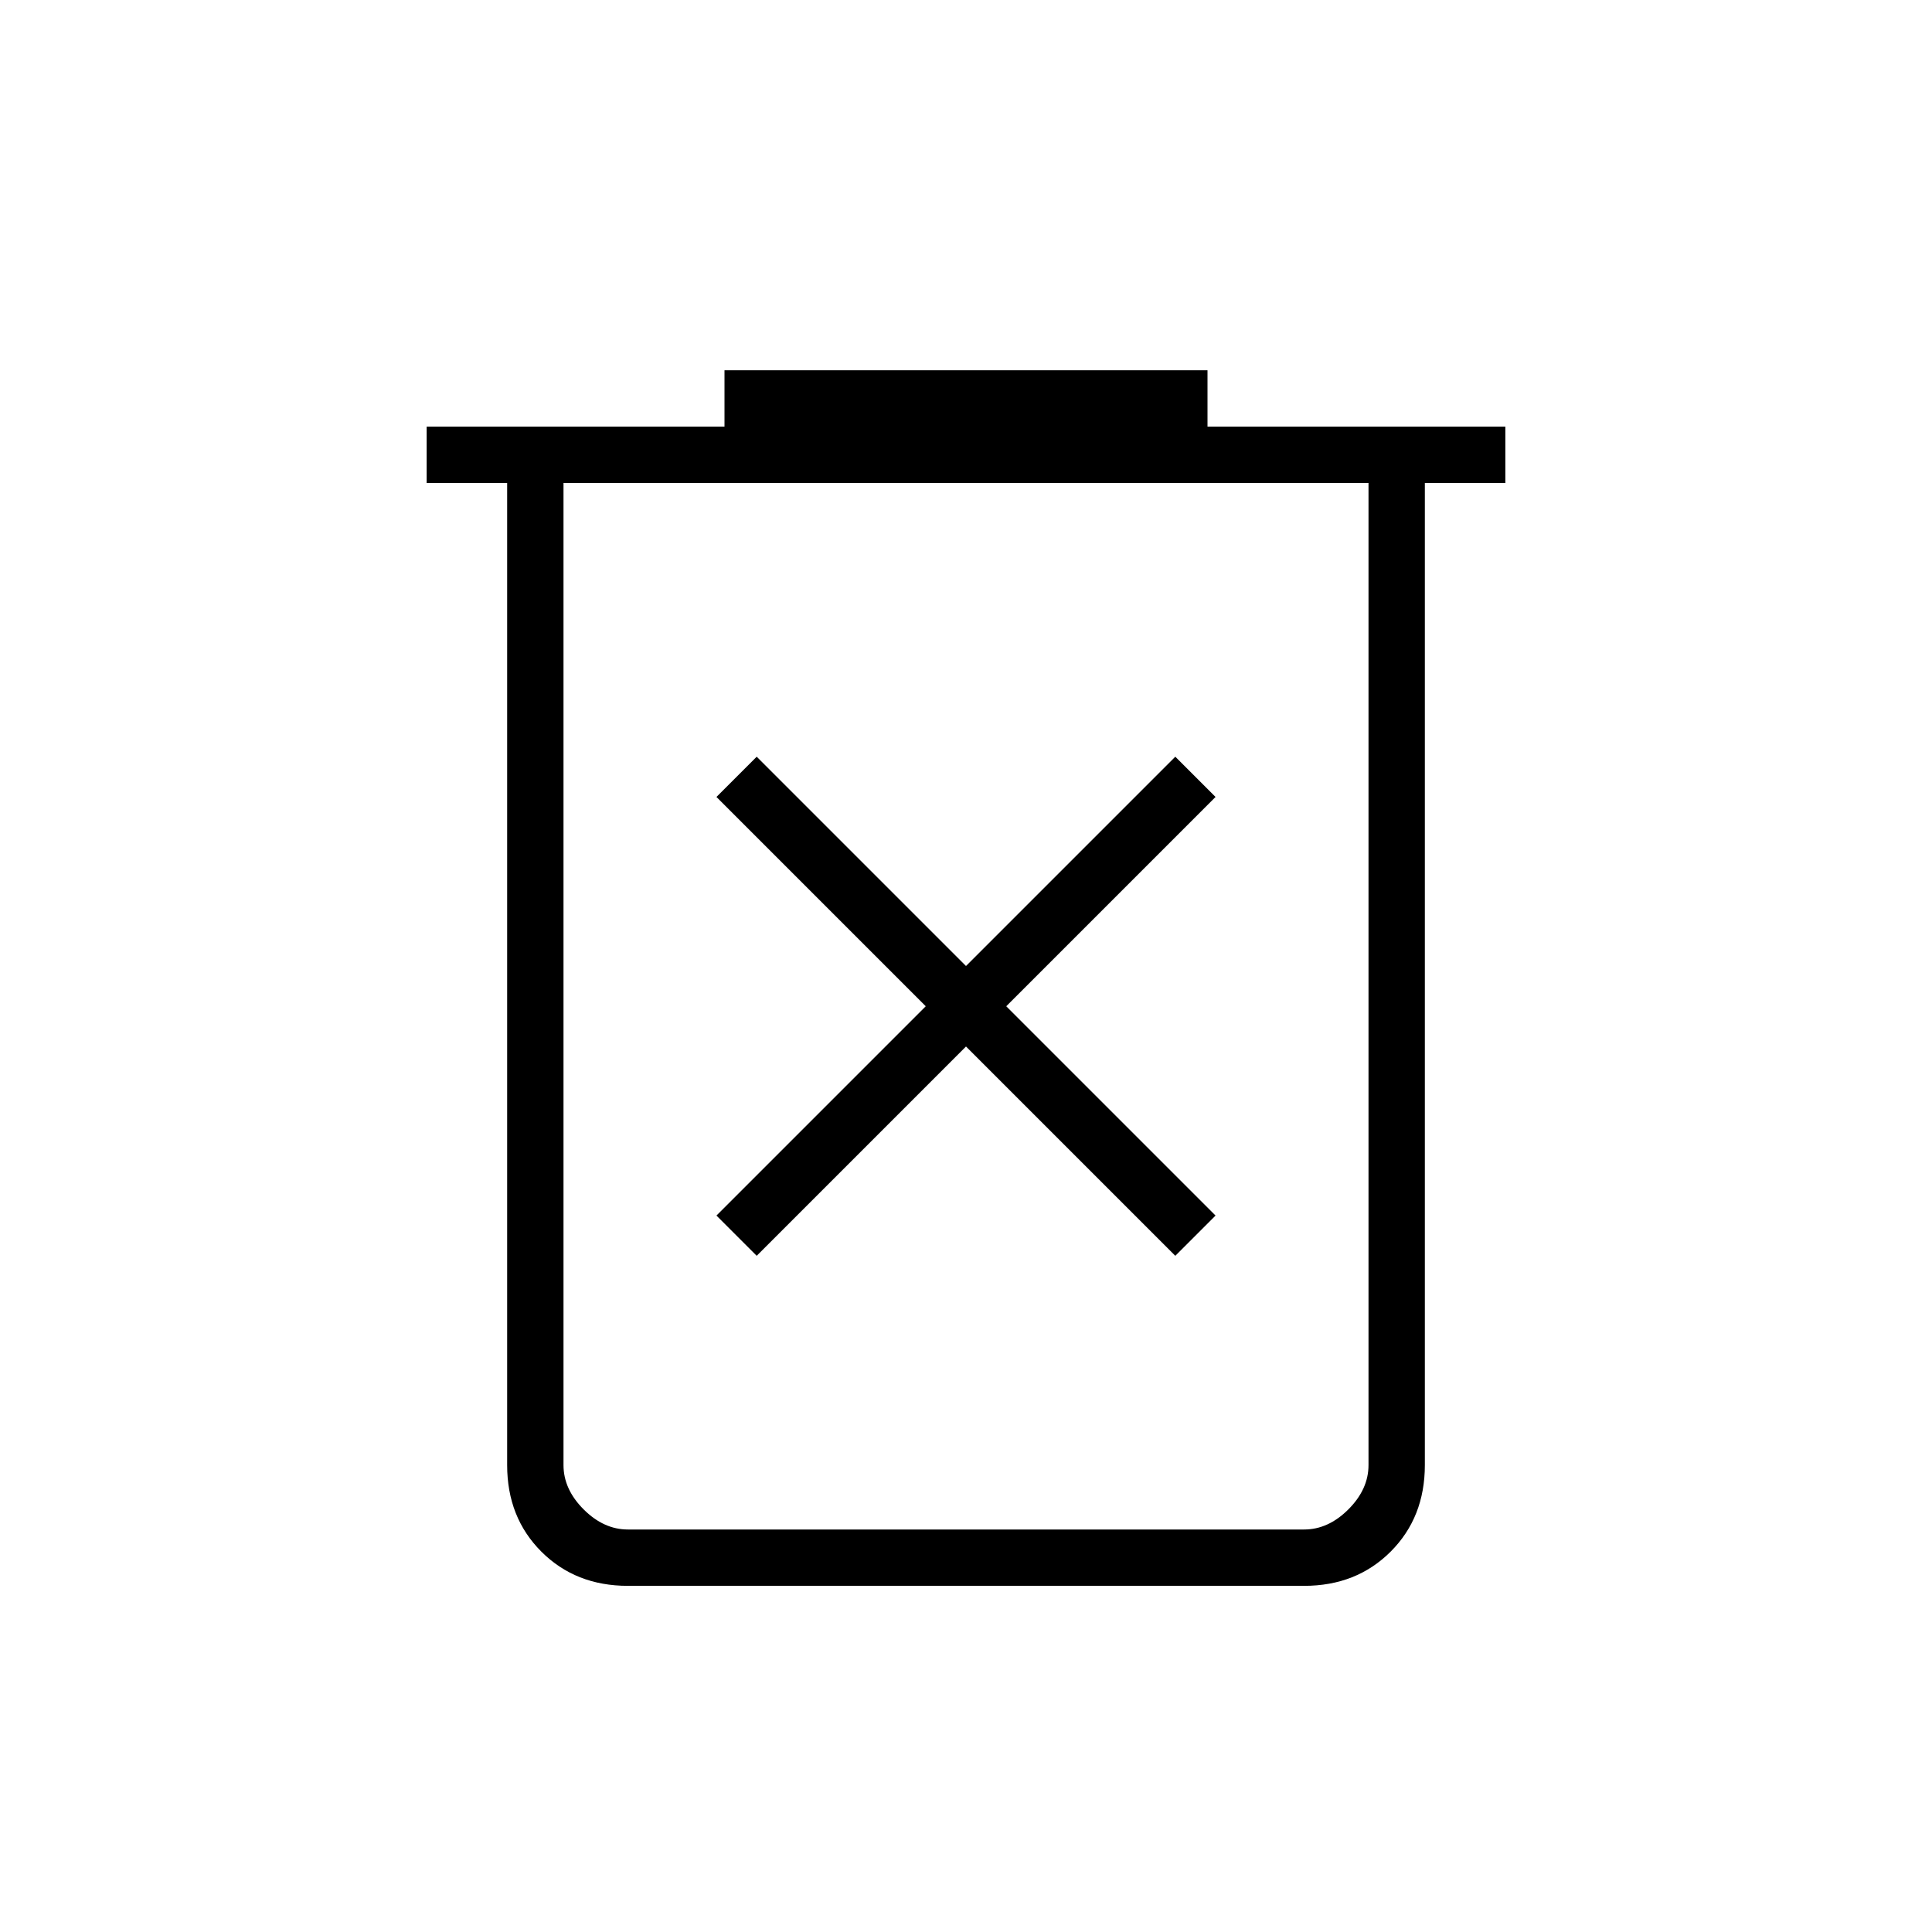 <svg xmlns="http://www.w3.org/2000/svg" height="24" viewBox="0 -960 960 960" width="24"><path d="m376-336 104-104 104 104 20-20-104-104 104-104-20-20-104 104-104-104-20 20 104 104-104 104 20 20Zm-64 164q-26 0-43-17t-17-43v-488h-40v-28h148v-28h240v28h148v28h-40v488q0 26-17 43t-43 17H312Zm368-548H280v488q0 12 10 22t22 10h336q12 0 22-10t10-22v-488Zm-400 0v520-520Z"/></svg>